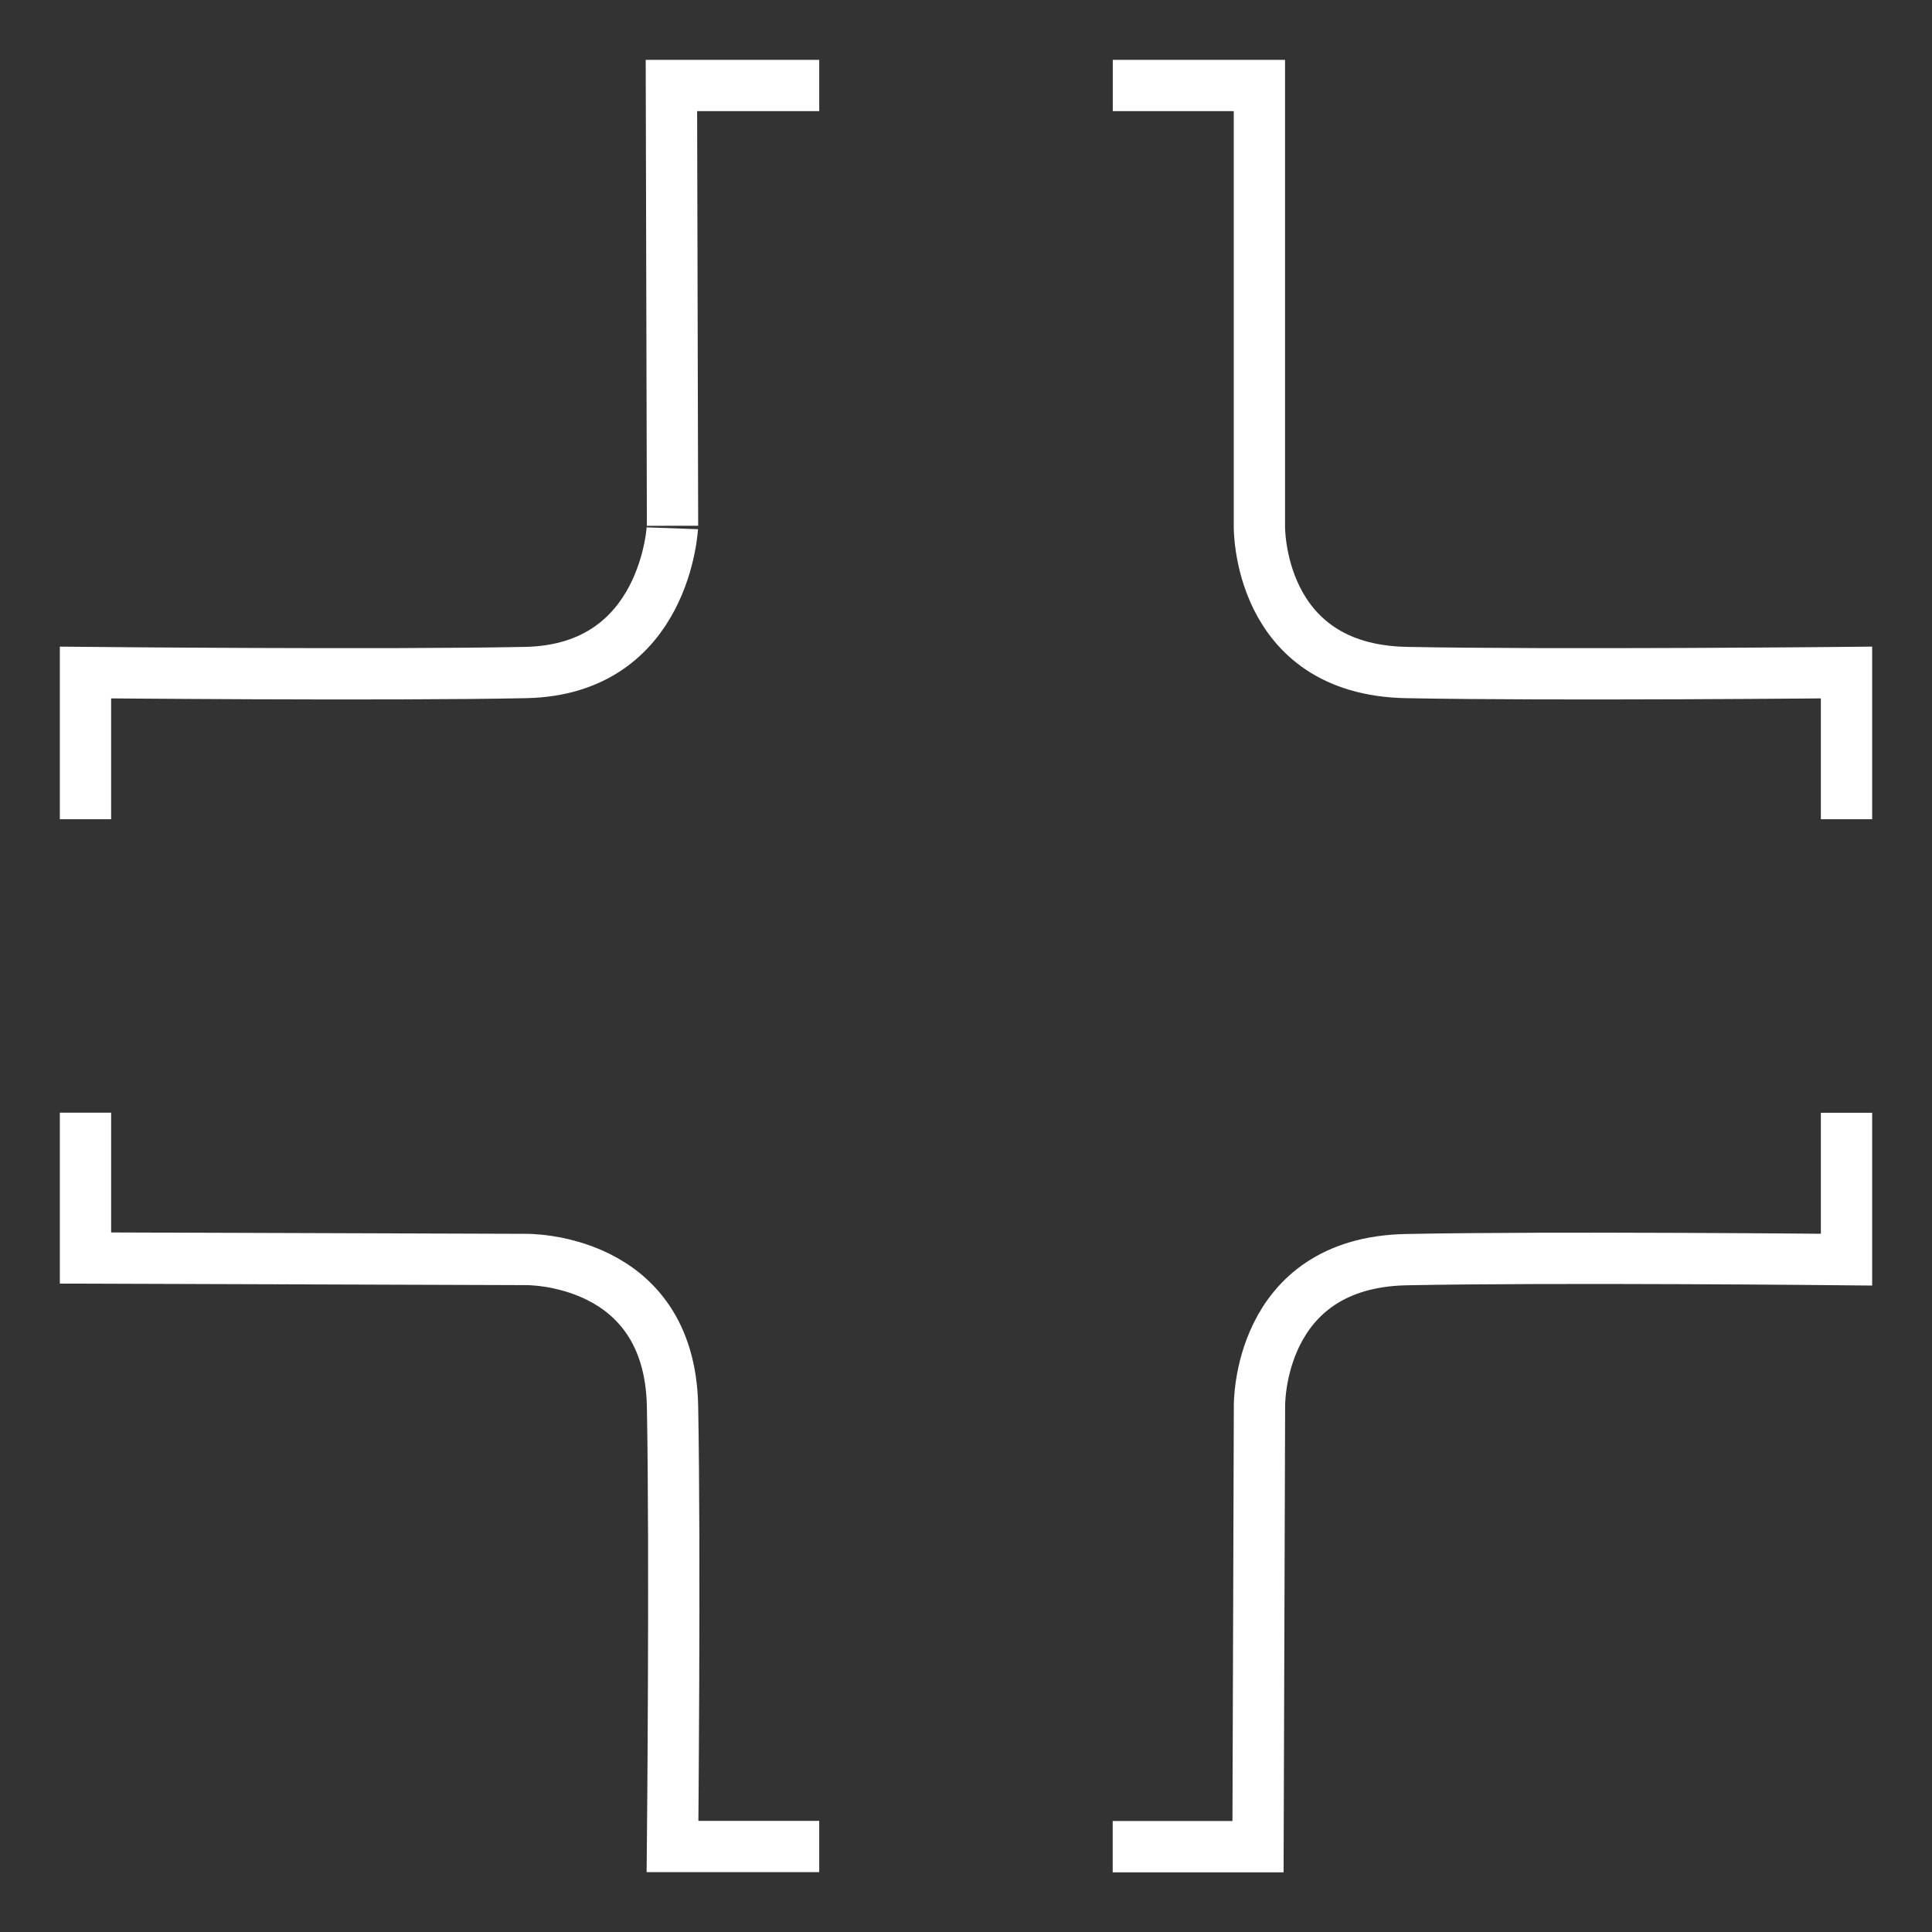 <svg id="Layer_1" data-name="Layer 1" xmlns="http://www.w3.org/2000/svg" width="206" height="206" viewBox="-10 -10 226 226">
  <rect x="-10" y="-10" width="226" height="226" fill="#333333" stroke="none"/>
  <defs>
    <style>
      .cls-1 {
        fill: none;
        stroke: #fff;
        stroke-miterlimit: 10;
        stroke-width: 6px;
      }
    </style>
  </defs>
  <path class="cls-1" d="M85.83,206H68.67s.33-34,0-51.5S51.5,137.33,51.5,137.33L0,137.16v-17"/>
  <path class="cls-1" d="M206,120.17v17.18s-34-.35-51.5,0-17.17,17.17-17.17,17.17l-.17,51.5h-17"/>
  <path class="cls-1" d="M120.17,0h17.15V51.5S137,68.33,154.5,68.67s51.5,0,51.5,0V85.83"/>
  <path class="cls-1" d="M85.83,0H68.54l.13,51.5S68,68.33,51.5,68.67s-51.5,0-51.5,0V85.83"/>
</svg>
